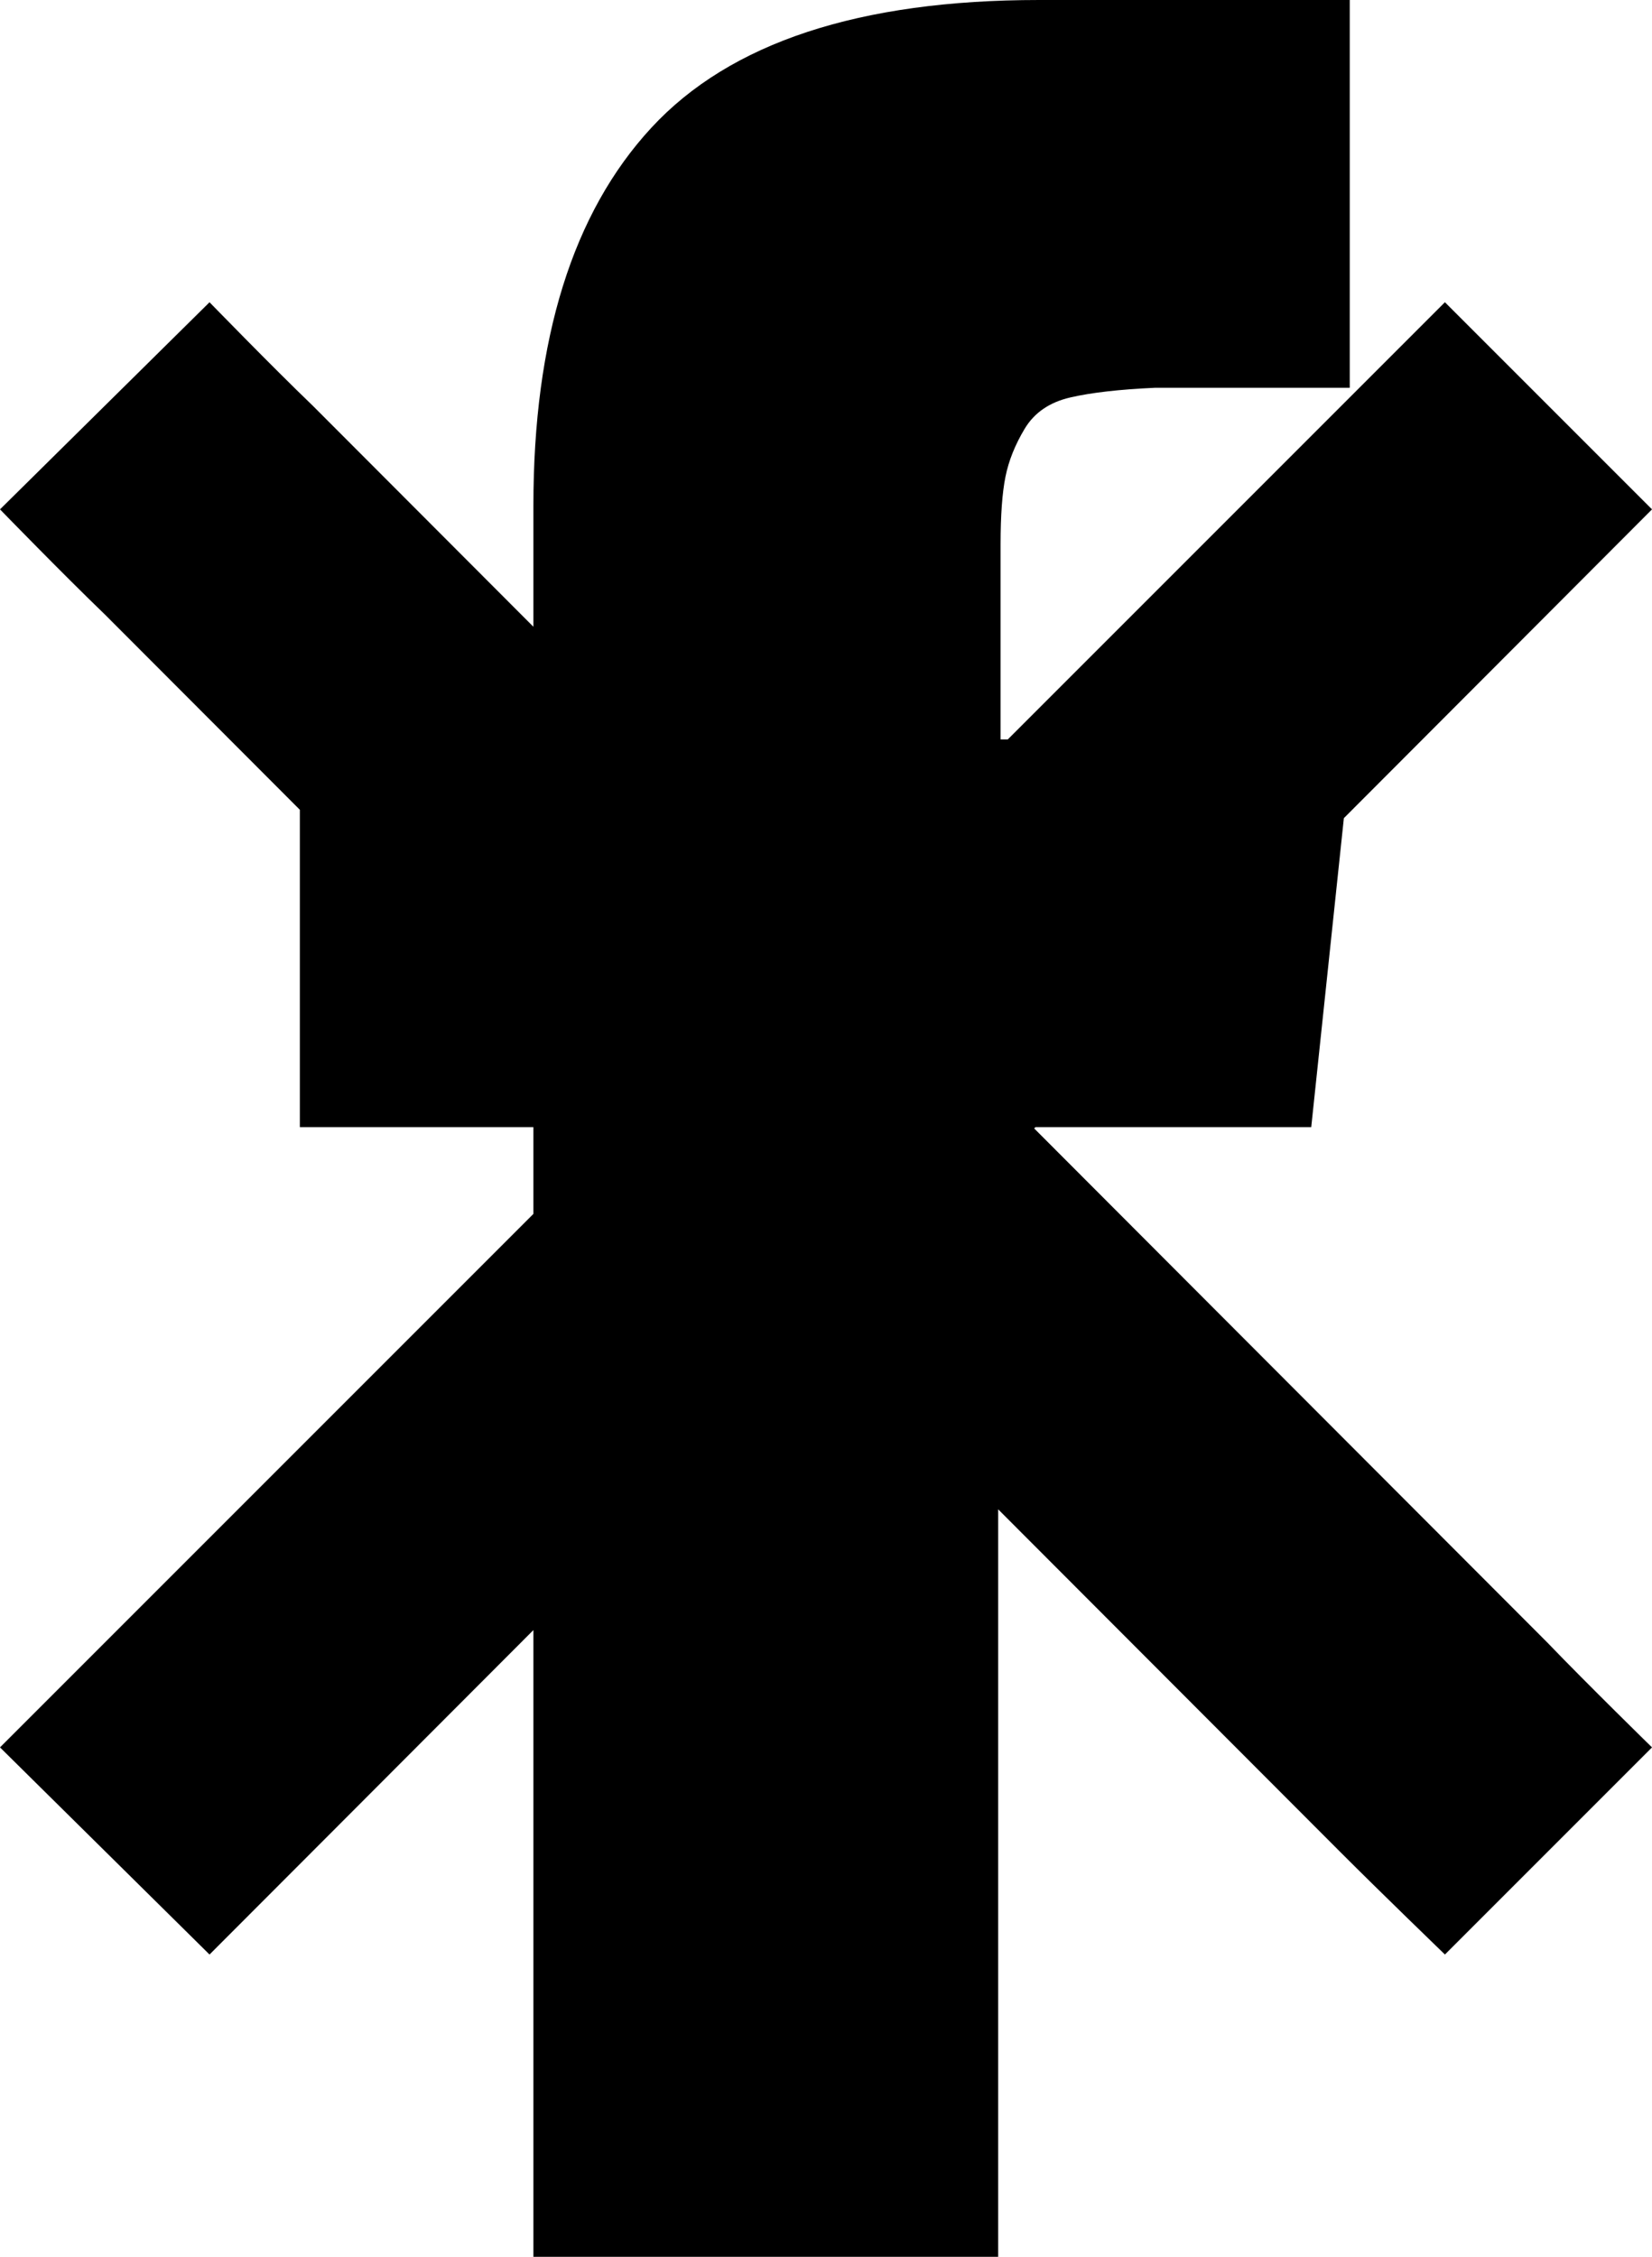 <svg xmlns="http://www.w3.org/2000/svg" width="702.464" height="959.488" viewBox="0 0 702.464 959.488"><path d="M441.844 0c-76.459 0-131.393 18.1-164.844 54.281-33.451 36.181-50.188 89.753-50.188 160.75v51.438l-93.719-93.875c-17.749-17.067-44-44.094-44-44.094l-89.094 88.063s26.751 27.527 44.5 44.594l83 83.125v134.938h99.313v36.875l-181.844 181.844-44.969 44.969 89.094 88.063s26.996-27.058 44.063-44.125l93.656-93.813v266.469h197.625v-317.813l145.406 145.625c17.053 17.08 44.563 43.656 44.563 43.656l88.063-88.063s-27.371-26.751-44.438-44.5l-218.281-218.656.531-.531h117.281l13.875-131.375 87.031-87.188c17.067-17.067 44-44.094 44-44.094l-88.063-88.063-44.031 44.031-141.844 141.844h-3.063v-82.938c0-12.288.697-21.861 2.063-28.688 1.365-6.827 4.091-13.642 8.188-20.469 4.096-6.827 10.563-11.264 19.438-13.313 8.875-2.048 20.825-3.411 35.844-4.094h82.938v-164.875h-132.094z"/></svg>